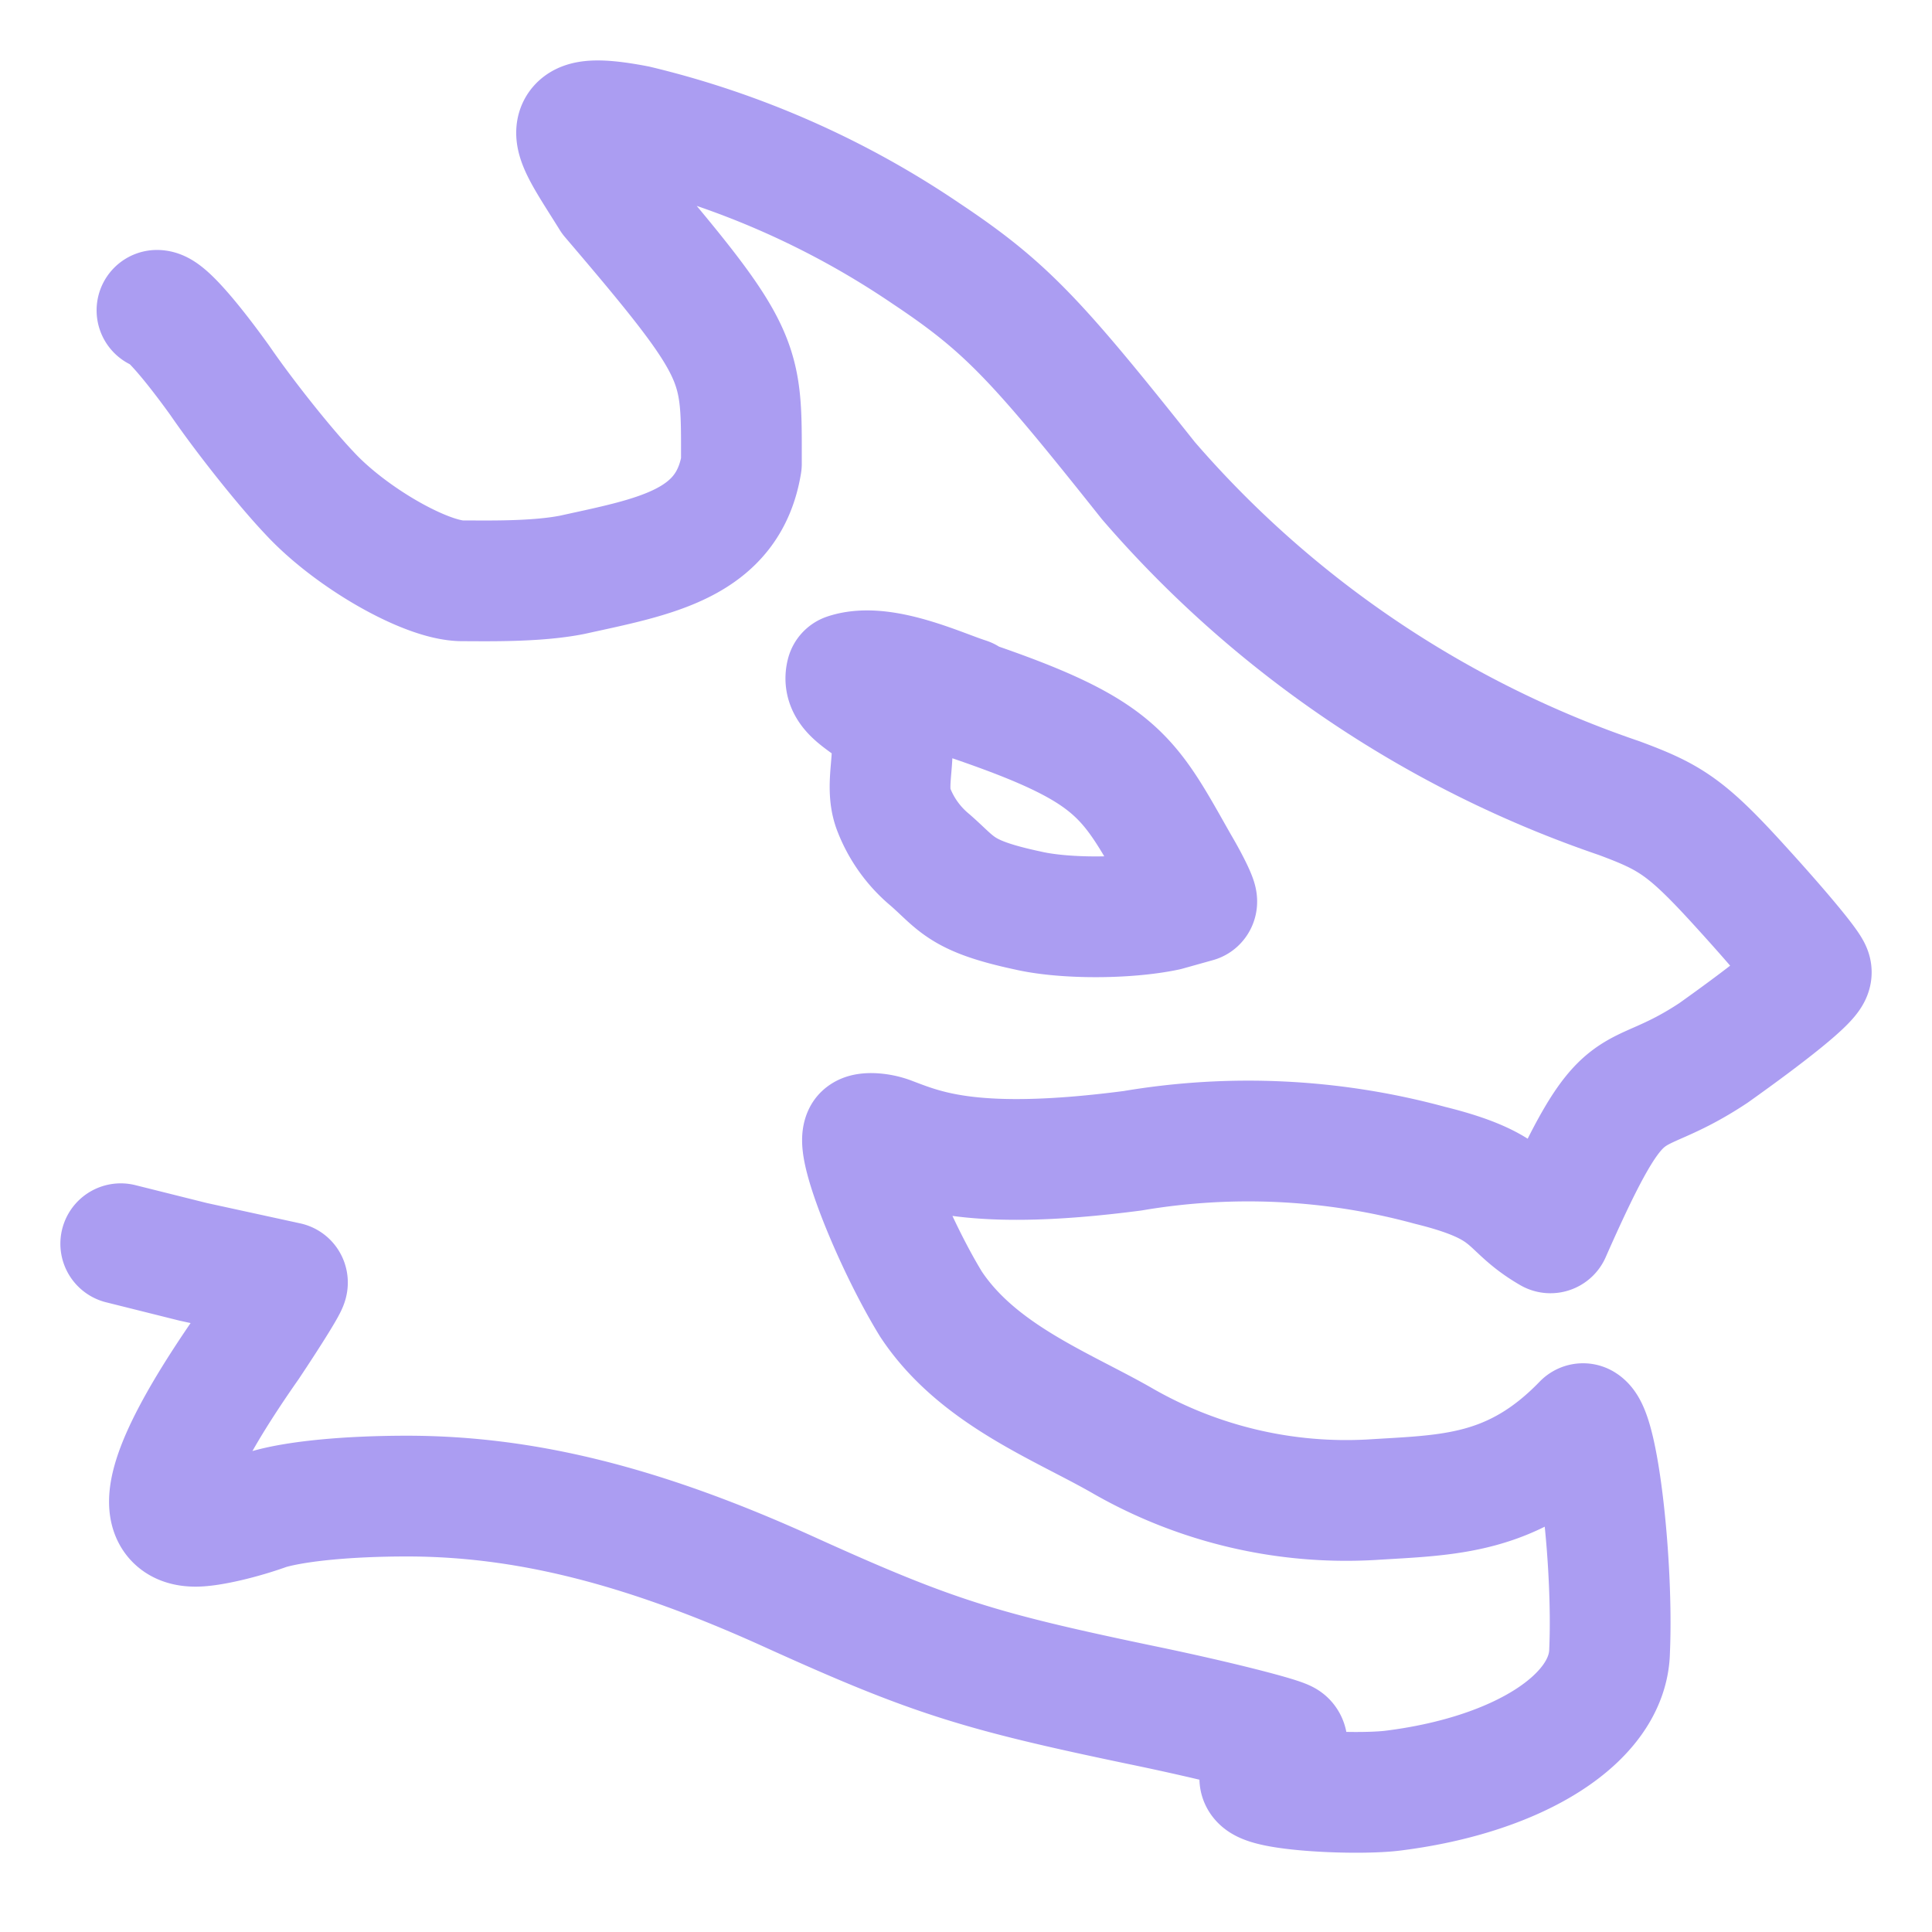<svg xmlns="http://www.w3.org/2000/svg" width="16" height="16"><g fill="none" fill-rule="evenodd" stroke="#AB9DF2" stroke-linecap="round" stroke-linejoin="round"><path d="m1 10.3.6.15.78.17c.01.01-.14.25-.32.52-.7 1-.83 1.5-.44 1.5.12 0 .38-.06.6-.14.24-.07.67-.11 1.15-.11.97 0 1.95.24 3.18.8 1.17.53 1.56.65 2.9.93.63.13 1.17.27 1.2.3.04.04-.05.16-.2.28-.15.12.74.17 1.08.13 1.05-.13 1.79-.6 1.8-1.16.03-.7-.09-1.8-.22-1.88-.58.6-1.12.59-1.75.63a3.72 3.72 0 0 1-2.05-.48c-.5-.29-1.21-.55-1.6-1.14-.3-.49-.62-1.28-.56-1.4.02-.02.13-.02.23.02.29.11.7.28 2 .11a5.73 5.73 0 0 1 2.46.12c.73.18.62.34 1 .56.64-1.45.61-1 1.35-1.49.45-.32.82-.61.81-.67 0-.04-.26-.35-.56-.68-.47-.52-.6-.6-1.03-.76a8.97 8.97 0 0 1-3.9-2.63C8.58 2.81 8.33 2.54 7.67 2.1a7.3 7.3 0 0 0-2.4-1.06c-.73-.14-.52.1-.21.6 1.11 1.3 1.08 1.34 1.08 2.2-.11.67-.72.77-1.4.92-.3.06-.71.05-.91.05-.3 0-.93-.36-1.27-.73-.19-.2-.52-.61-.74-.93-.23-.32-.45-.58-.52-.58"/><path d="M8 5.79c1.27.43 1.34.63 1.76 1.37.1.17.16.3.15.31l-.25.07c-.33.07-.85.07-1.15 0-.56-.12-.58-.22-.81-.42a1.02 1.02 0 0 1-.3-.42c-.08-.21.04-.47-.04-.68-.07-.18-.4-.25-.35-.44.3-.1.78.13 1 .2Z"/></g></svg>